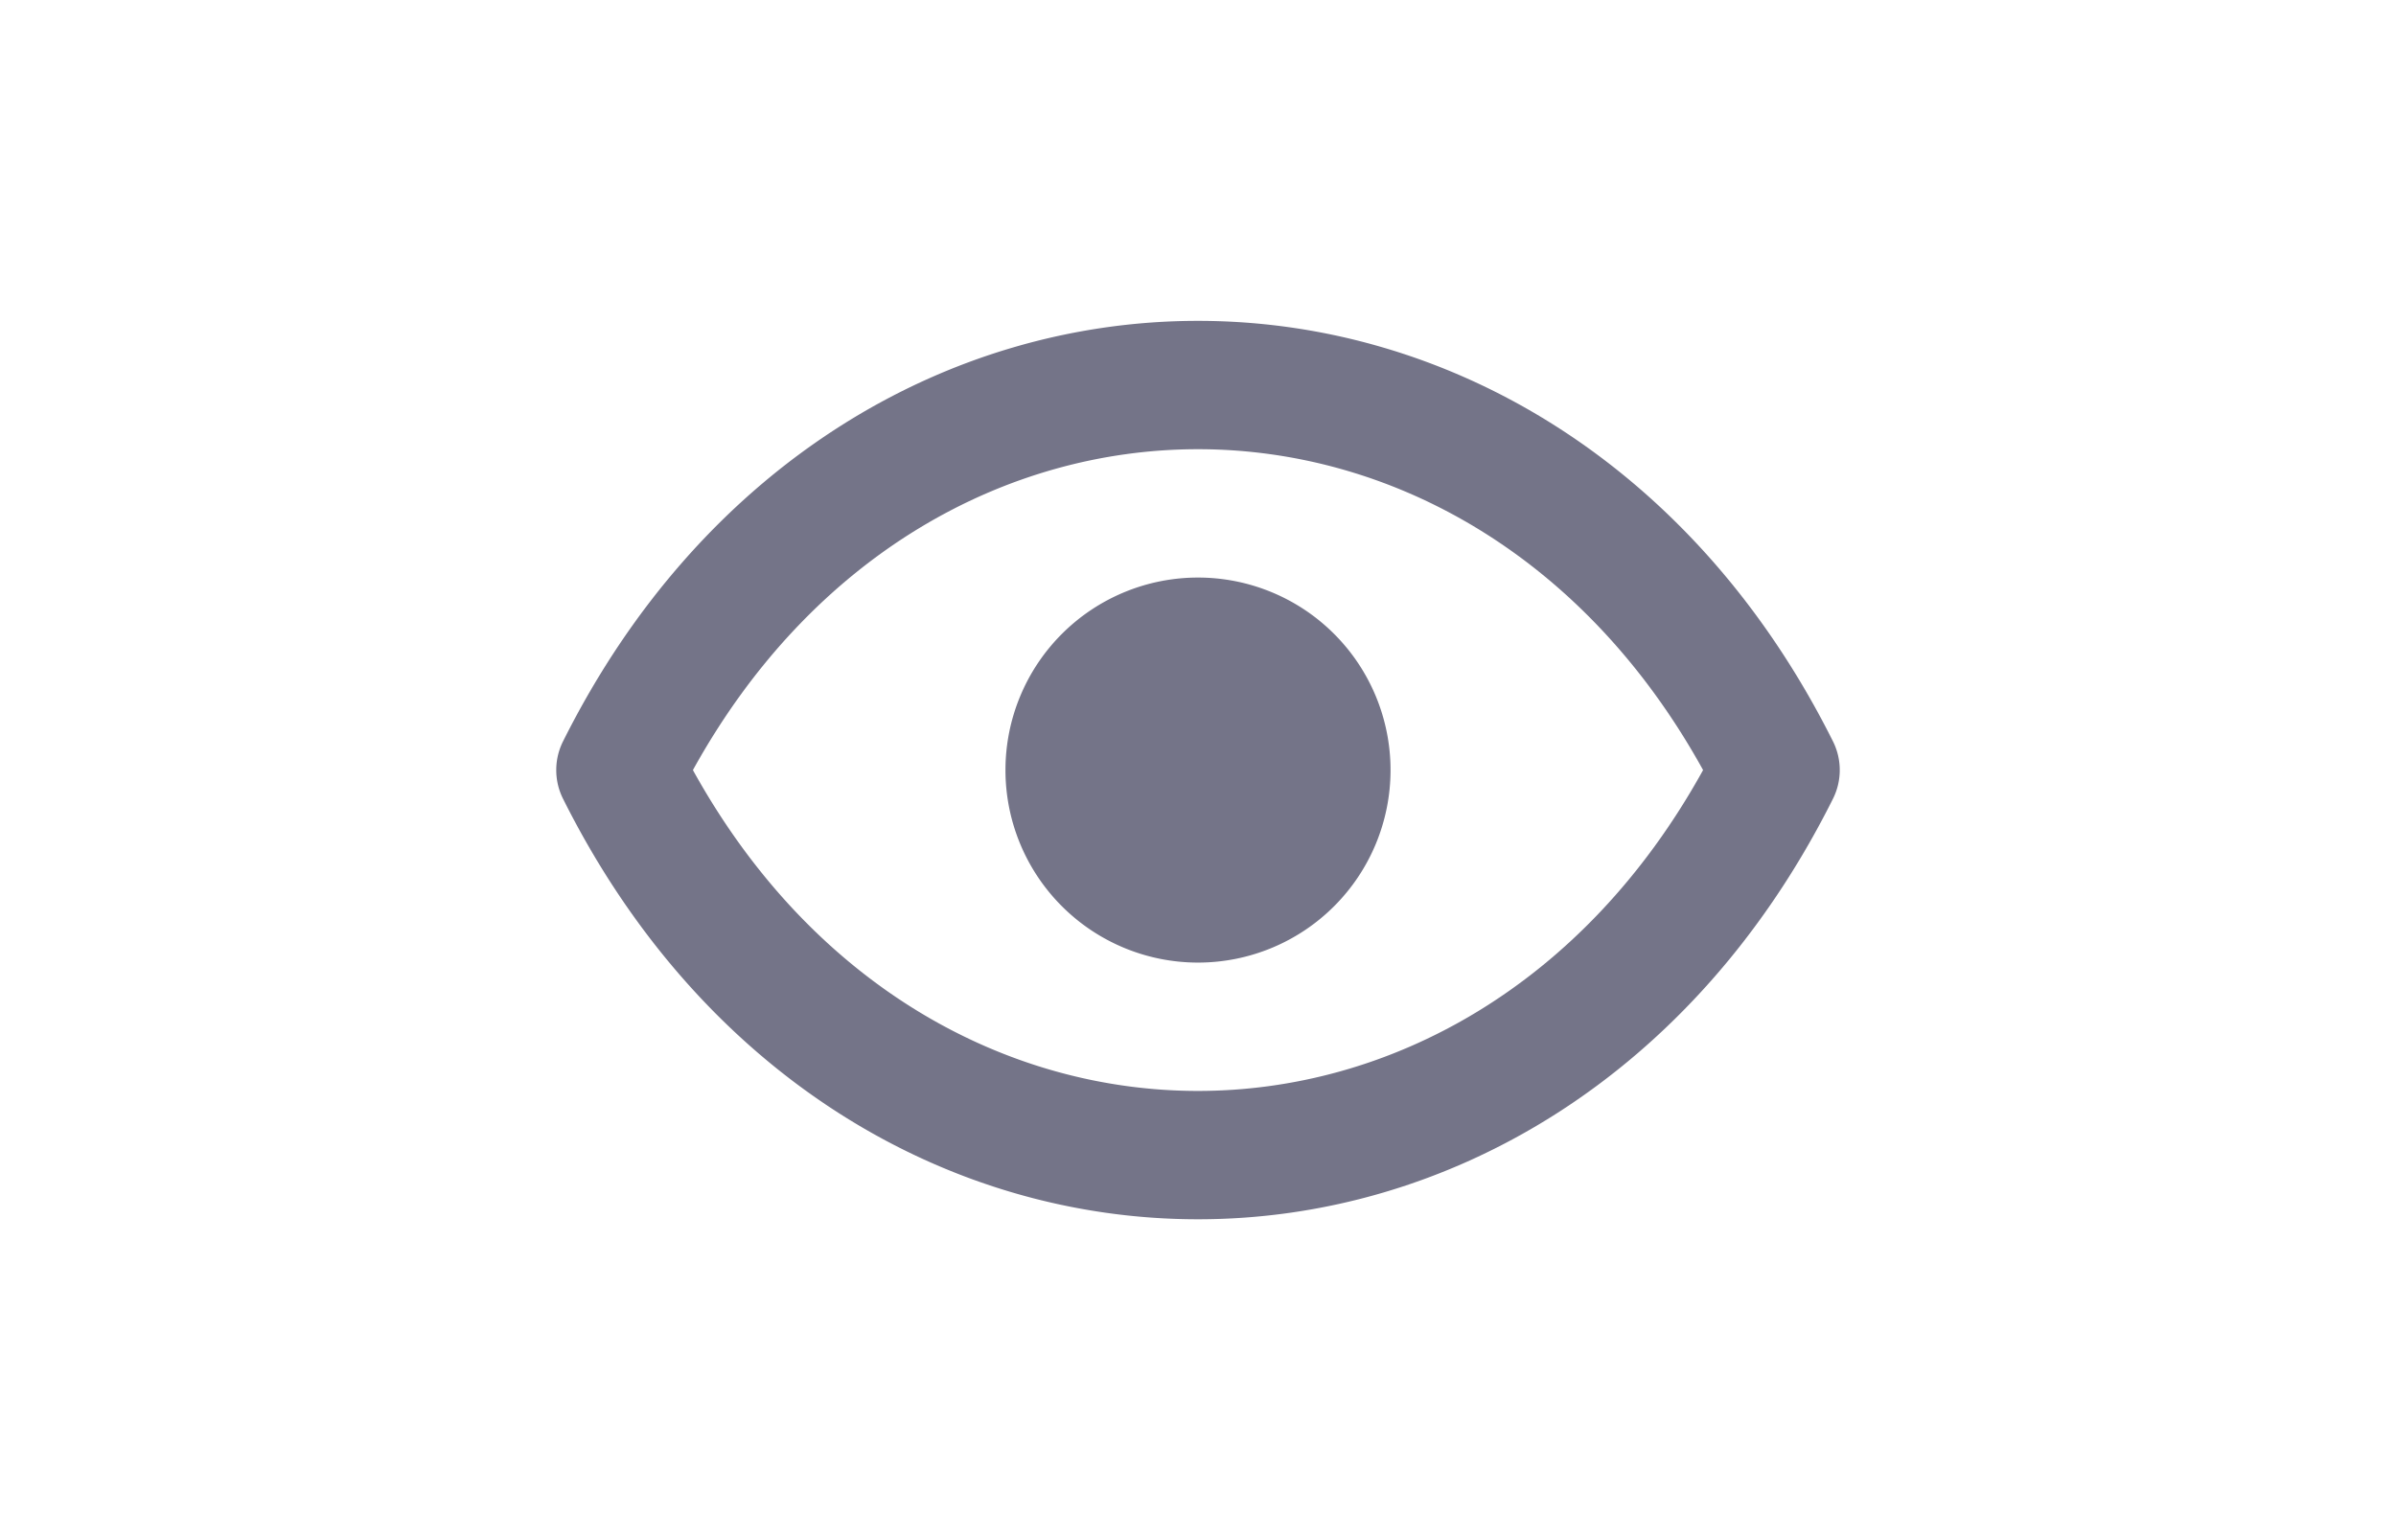 <svg xmlns="http://www.w3.org/2000/svg" xmlns:xlink="http://www.w3.org/1999/xlink" aria-hidden="true" role="img" width="28" height="18" preserveAspectRatio="xMidYMid meet" viewBox="0 0 24 24"><g fill="none"><path d="M15 12a3 3 0 1 1-6 0a3 3 0 0 1 6 0z" fill="#747488"/><path d="M21.894 11.553C19.736 7.236 15.904 5 12 5c-3.903 0-7.736 2.236-9.894 6.553a1 1 0 0 0 0 .894C4.264 16.764 8.096 19 12 19c3.903 0 7.736-2.236 9.894-6.553a1 1 0 0 0 0-.894zM12 17c-2.969 0-6.002-1.62-7.87-5C5.998 8.62 9.03 7 12 7c2.969 0 6.002 1.62 7.87 5c-1.868 3.38-4.901 5-7.87 5z" fill="#747488"/></g></svg>